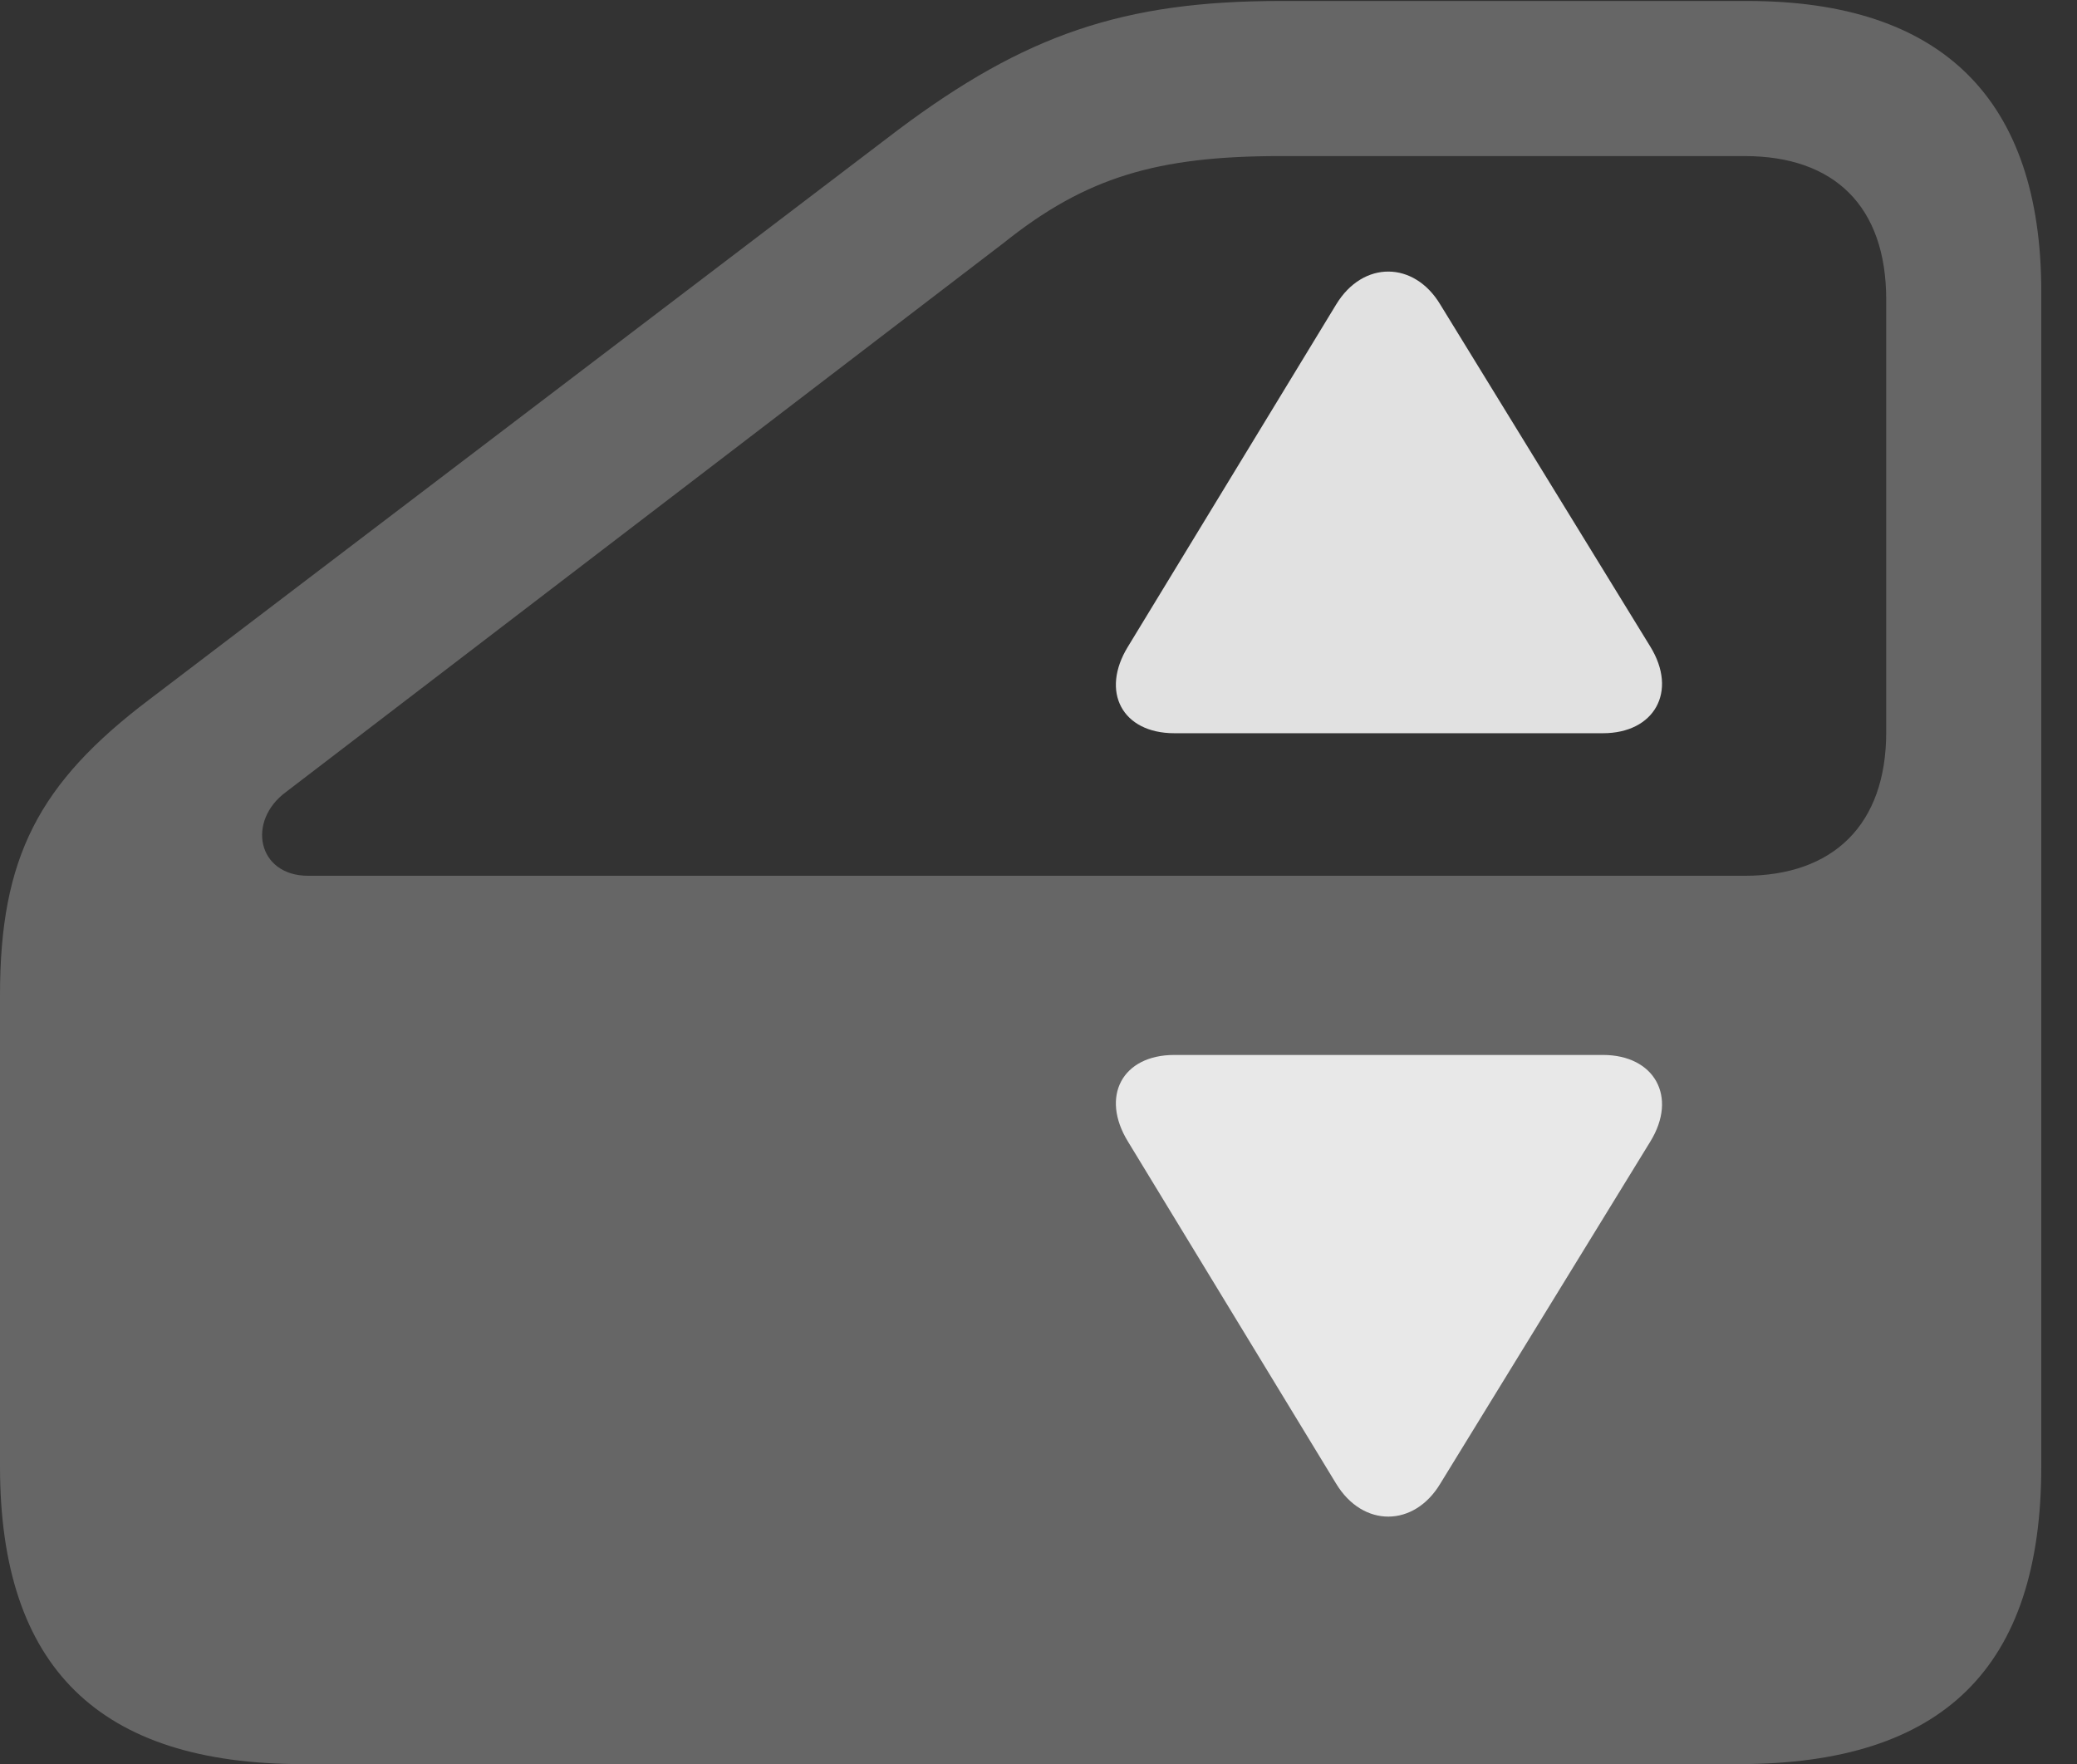 <?xml version="1.0" encoding="UTF-8"?>
<!--Generator: Apple Native CoreSVG 232.5-->
<!DOCTYPE svg
PUBLIC "-//W3C//DTD SVG 1.1//EN"
       "http://www.w3.org/Graphics/SVG/1.1/DTD/svg11.dtd">
<svg version="1.1" xmlns="http://www.w3.org/2000/svg" xmlns:xlink="http://www.w3.org/1999/xlink" width="21.055" height="17.881">
 <rect width="100%" height="100%" fill="#333333" stroke="none"/>
 <g>
  <rect height="17.881" opacity="0" width="21.055" x="0" y="0"/>
  <path d="M3.066 17.881L17.627 17.881C19.697 17.881 20.693 16.904 20.693 14.863L20.693 2.959C20.693 1.006 19.688 0.01 17.715 0.01L12.979 0.01C11.387 0.01 10.391 0.352 9.102 1.318L1.514 7.09C0.391 7.939 0 8.691 0 10.088L0 14.863C0 16.904 1.006 17.881 3.066 17.881ZM3.125 8.877C2.607 8.877 2.5 8.32 2.9 8.027L10.176 2.461C11.006 1.797 11.729 1.582 12.979 1.582L17.686 1.582C18.594 1.582 19.121 2.09 19.121 3.037L19.121 7.422C19.121 8.359 18.584 8.877 17.686 8.877Z" fill="#ffffff" fill-opacity="0.25"/>
  <path d="M11.904 7.432L16.25 7.432C16.768 7.432 17.012 7.012 16.729 6.553L14.6 3.086C14.336 2.646 13.818 2.637 13.545 3.086L11.435 6.553C11.152 7.012 11.377 7.432 11.904 7.432Z" fill="#ffffff" fill-opacity="0.85"/>
  <path d="M11.904 10.693L16.25 10.693C16.768 10.693 17.012 11.113 16.729 11.572L14.6 15.039C14.336 15.479 13.818 15.488 13.545 15.039L11.435 11.572C11.152 11.113 11.377 10.693 11.904 10.693Z" fill="#ffffff" fill-opacity="0.85"/>
 </g>
</svg>

